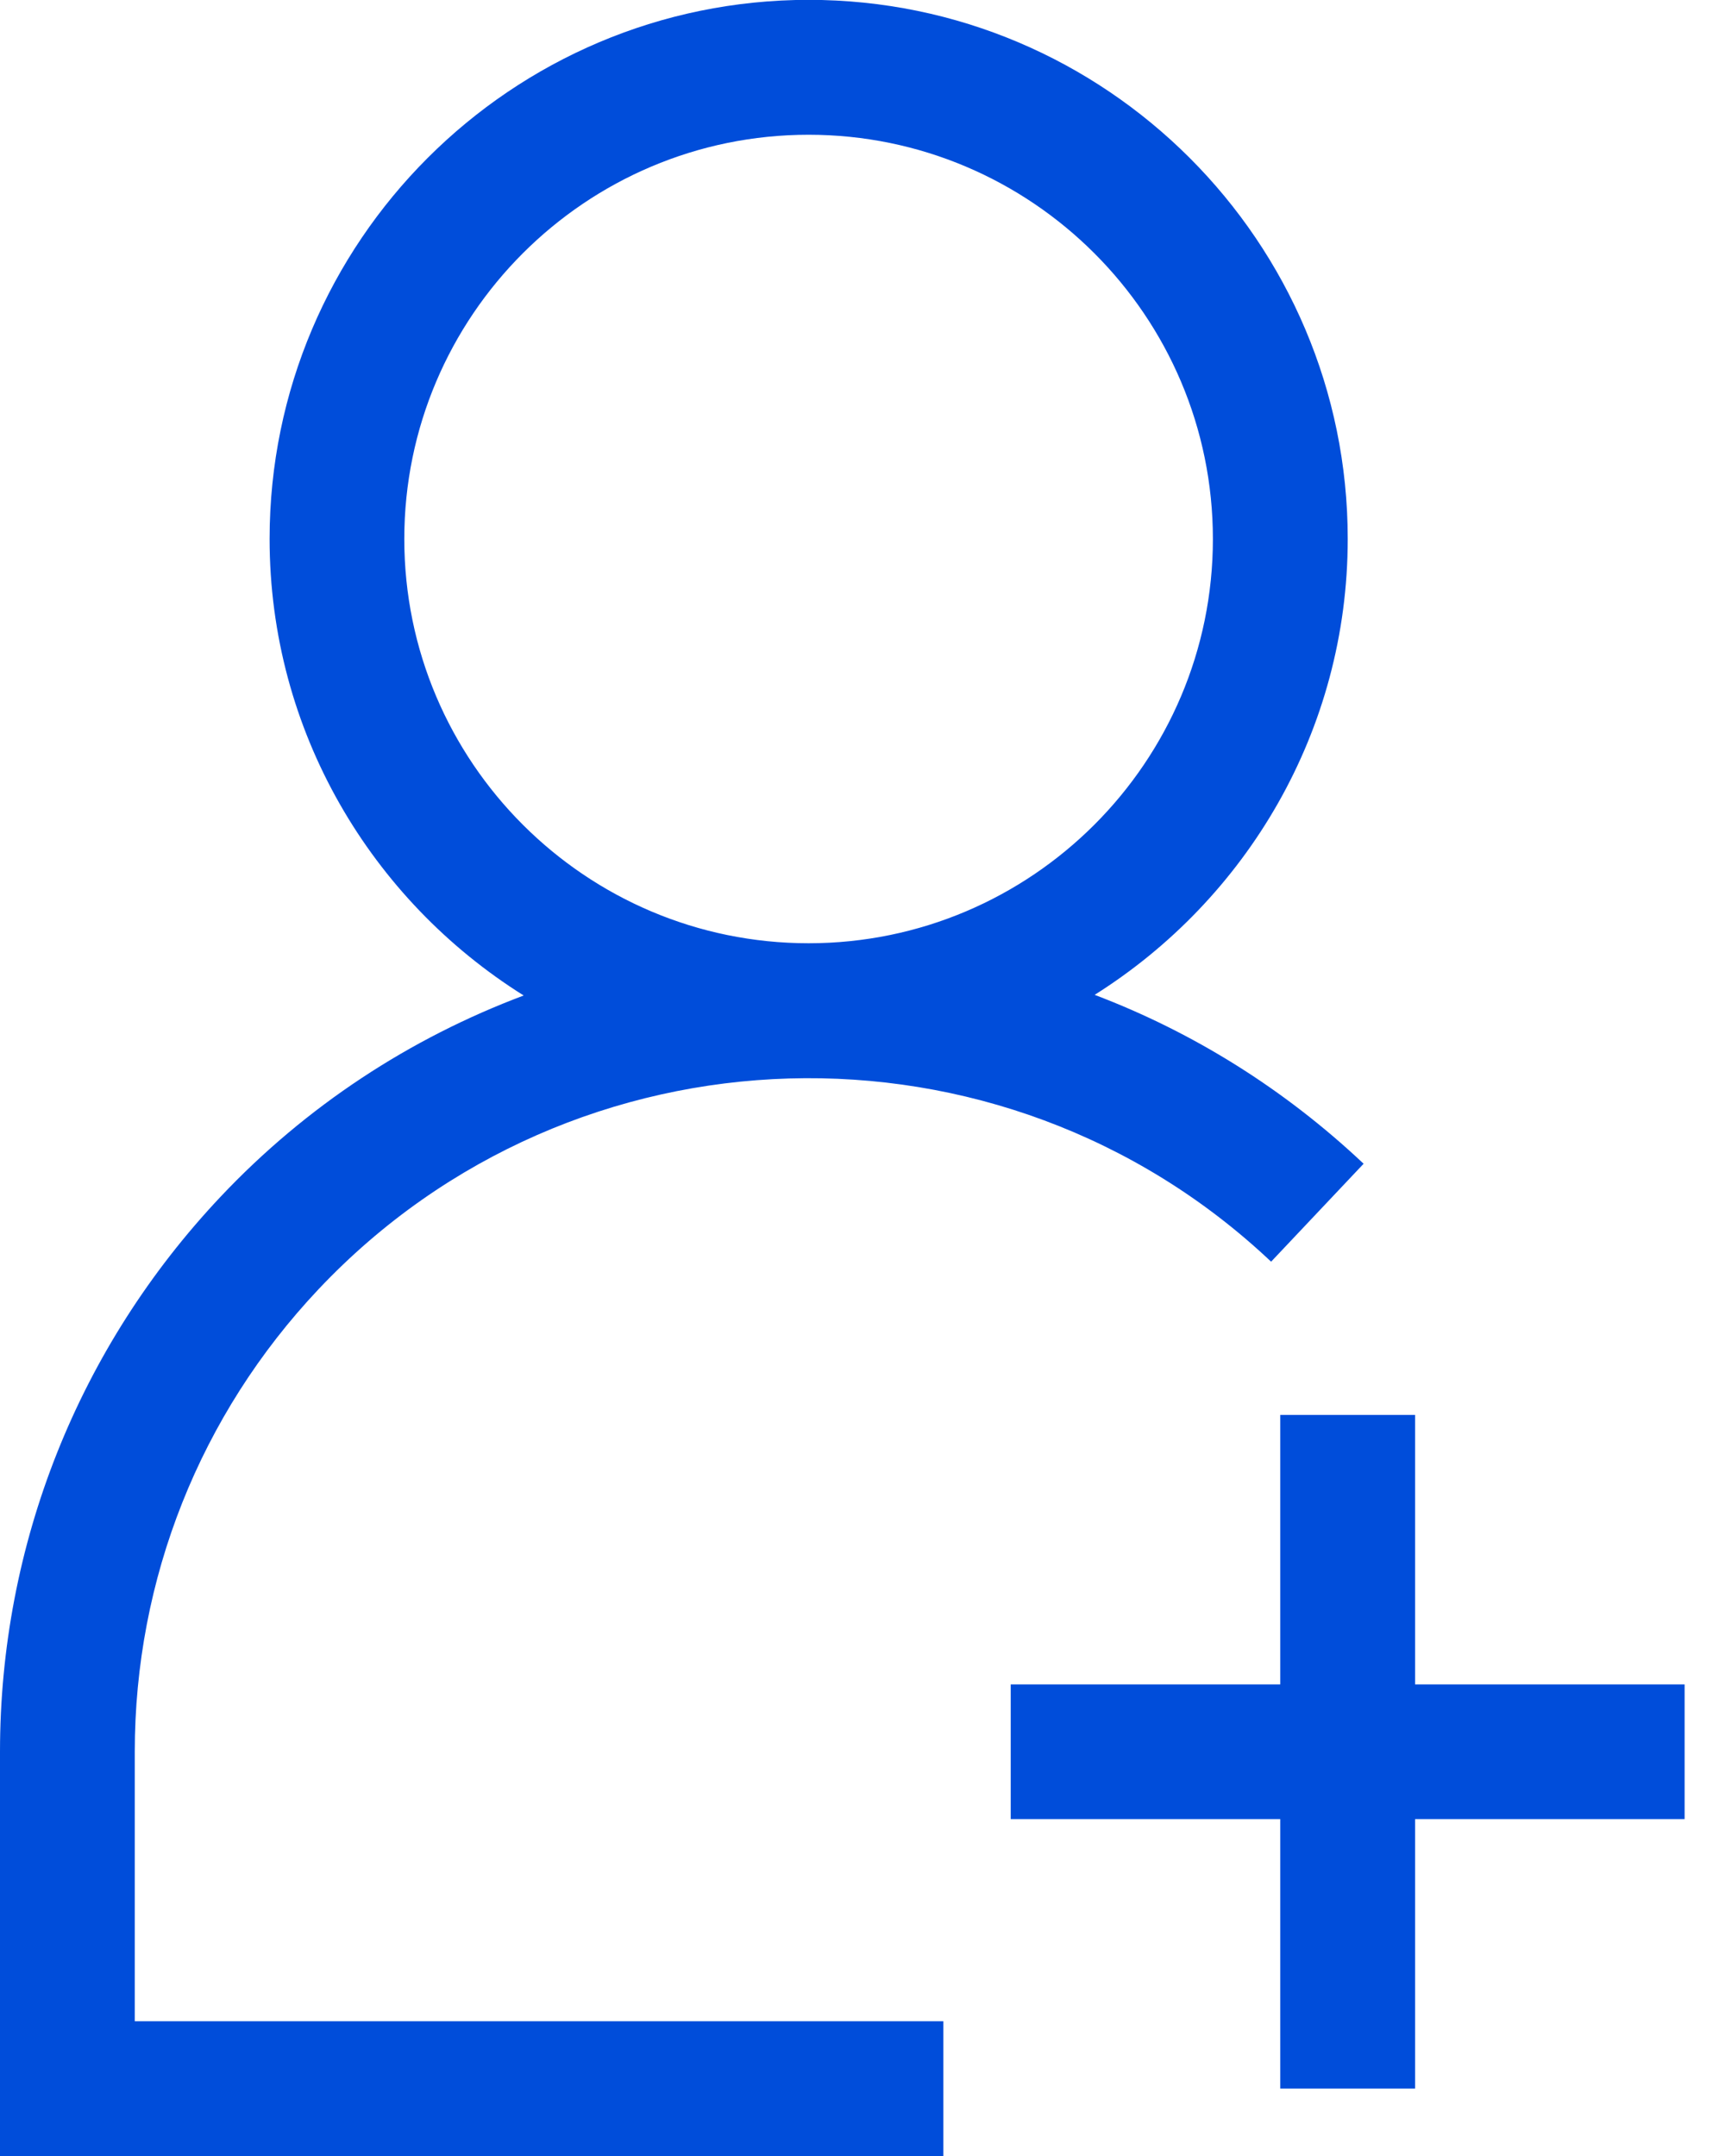<?xml version="1.0" encoding="utf-8"?>
<!-- Generator: Adobe Illustrator 15.0.0, SVG Export Plug-In . SVG Version: 6.00 Build 0)  -->
<!DOCTYPE svg PUBLIC "-//W3C//DTD SVG 1.1//EN" "http://www.w3.org/Graphics/SVG/1.1/DTD/svg11.dtd">
<svg version="1.1" id="Layer_1" xmlns="http://www.w3.org/2000/svg" x="0px" y="0px"
	 width="24px" height="30px" viewBox="0 0 24 30" enable-background="new 0 0 24 30" xml:space="preserve">
<g>
	<path fill="#004DDA" d="M1.875,24.375c0-2.402,0.908-4.688,2.557-6.436c3.548-3.759,9.494-3.933,13.253-0.383l1.287-1.363
		c-1.101-1.038-2.369-1.829-3.742-2.35c2.11-1.328,3.521-3.672,3.521-6.345c0-4.135-3.364-7.5-7.5-7.5c-4.135,0-7.5,3.365-7.5,7.5
		c0,2.679,1.417,5.027,3.535,6.354c-1.581,0.594-3.023,1.535-4.216,2.799C1.09,18.75,0,21.494,0,24.375V30h13.125v-1.875H1.875
		V24.375z M5.625,7.5c0-3.102,2.523-5.625,5.625-5.625c3.102,0,5.625,2.523,5.625,5.625s-2.523,5.625-5.625,5.625
		C8.148,13.125,5.625,10.602,5.625,7.5z"/>
	<polygon fill="#004DDA" points="23.438,23.438 19.688,23.438 19.688,19.688 17.812,19.688 17.812,23.438 14.062,23.438 
		14.062,25.312 17.812,25.312 17.812,29.062 19.688,29.062 19.688,25.312 23.438,25.312 	"/>
</g>
</svg>

